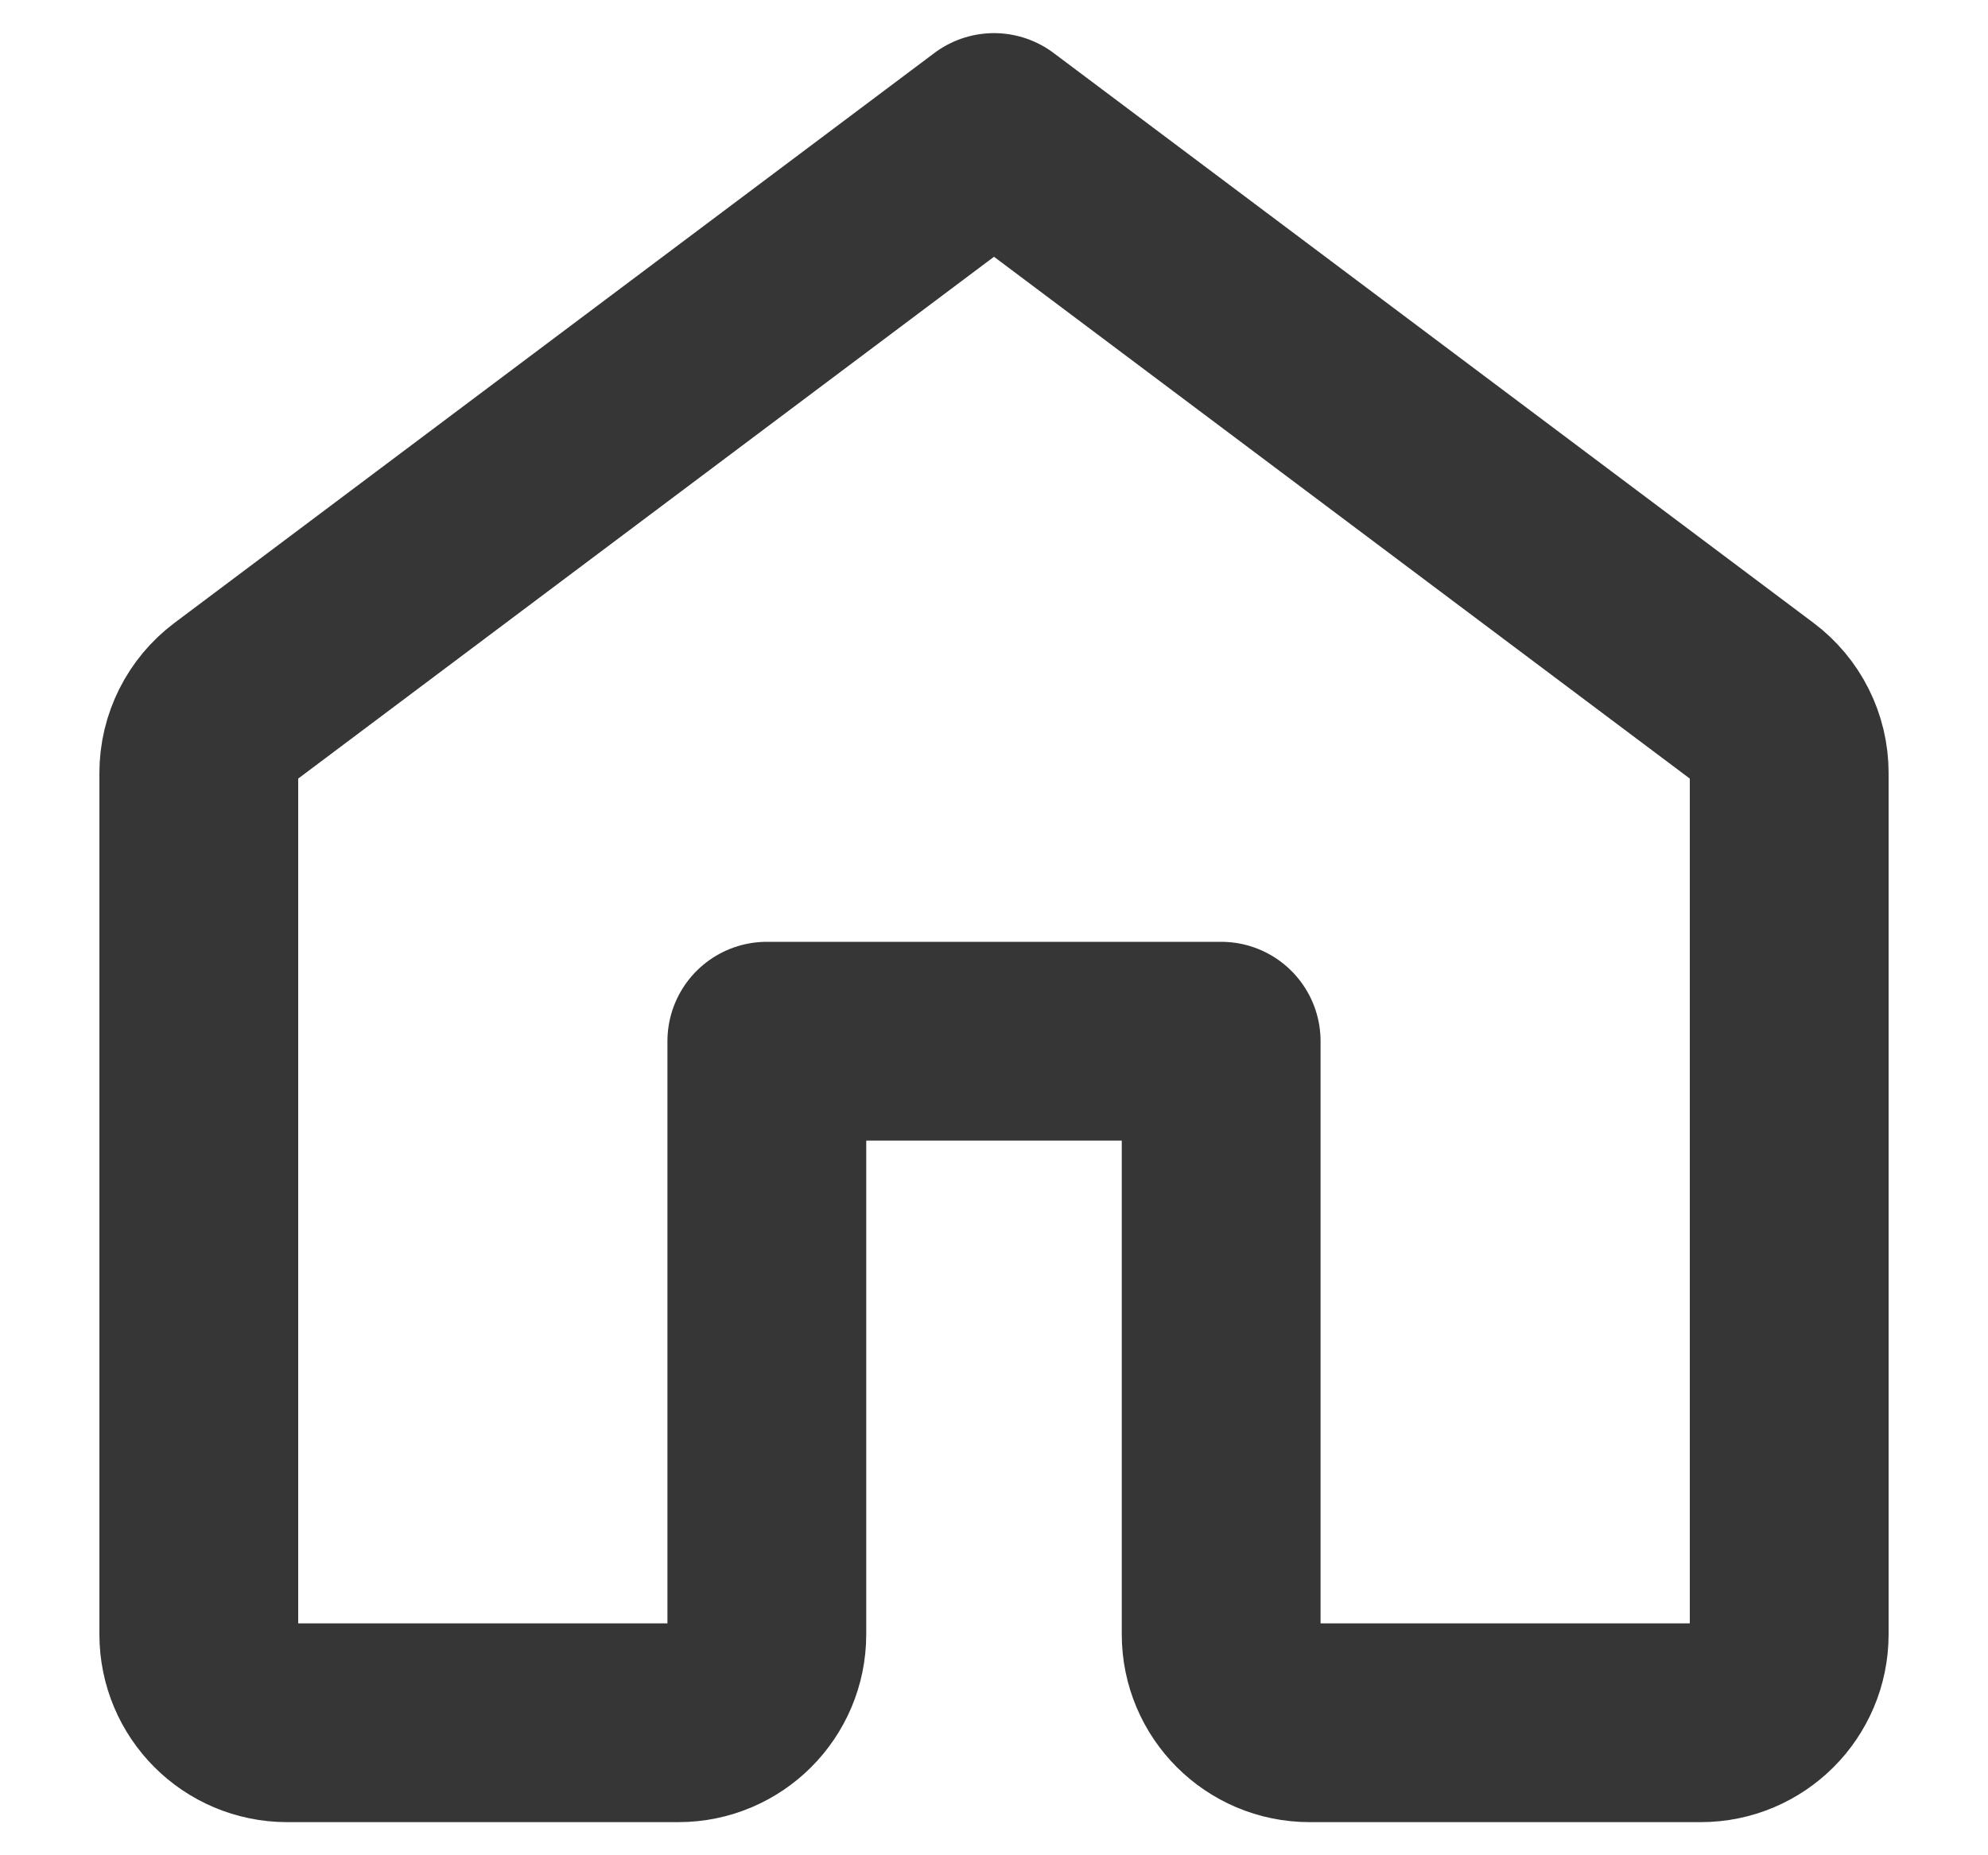<svg width="15" height="14" viewBox="0 0 15 14" fill="none" xmlns="http://www.w3.org/2000/svg">
<path d="M1.5 5.833V12.333C1.5 12.701 1.798 13 2.167 13H5.119C5.487 13 5.786 12.701 5.786 12.333V7.857H9.214V12.333C9.214 12.701 9.513 13 9.881 13H12.833C13.201 13 13.5 12.701 13.5 12.333V5.833C13.5 5.623 13.401 5.426 13.233 5.3L7.5 1L1.767 5.3C1.599 5.426 1.5 5.623 1.5 5.833Z" stroke="#363636" stroke-width="1.5" stroke-linecap="round" stroke-linejoin="round"/>
</svg>
